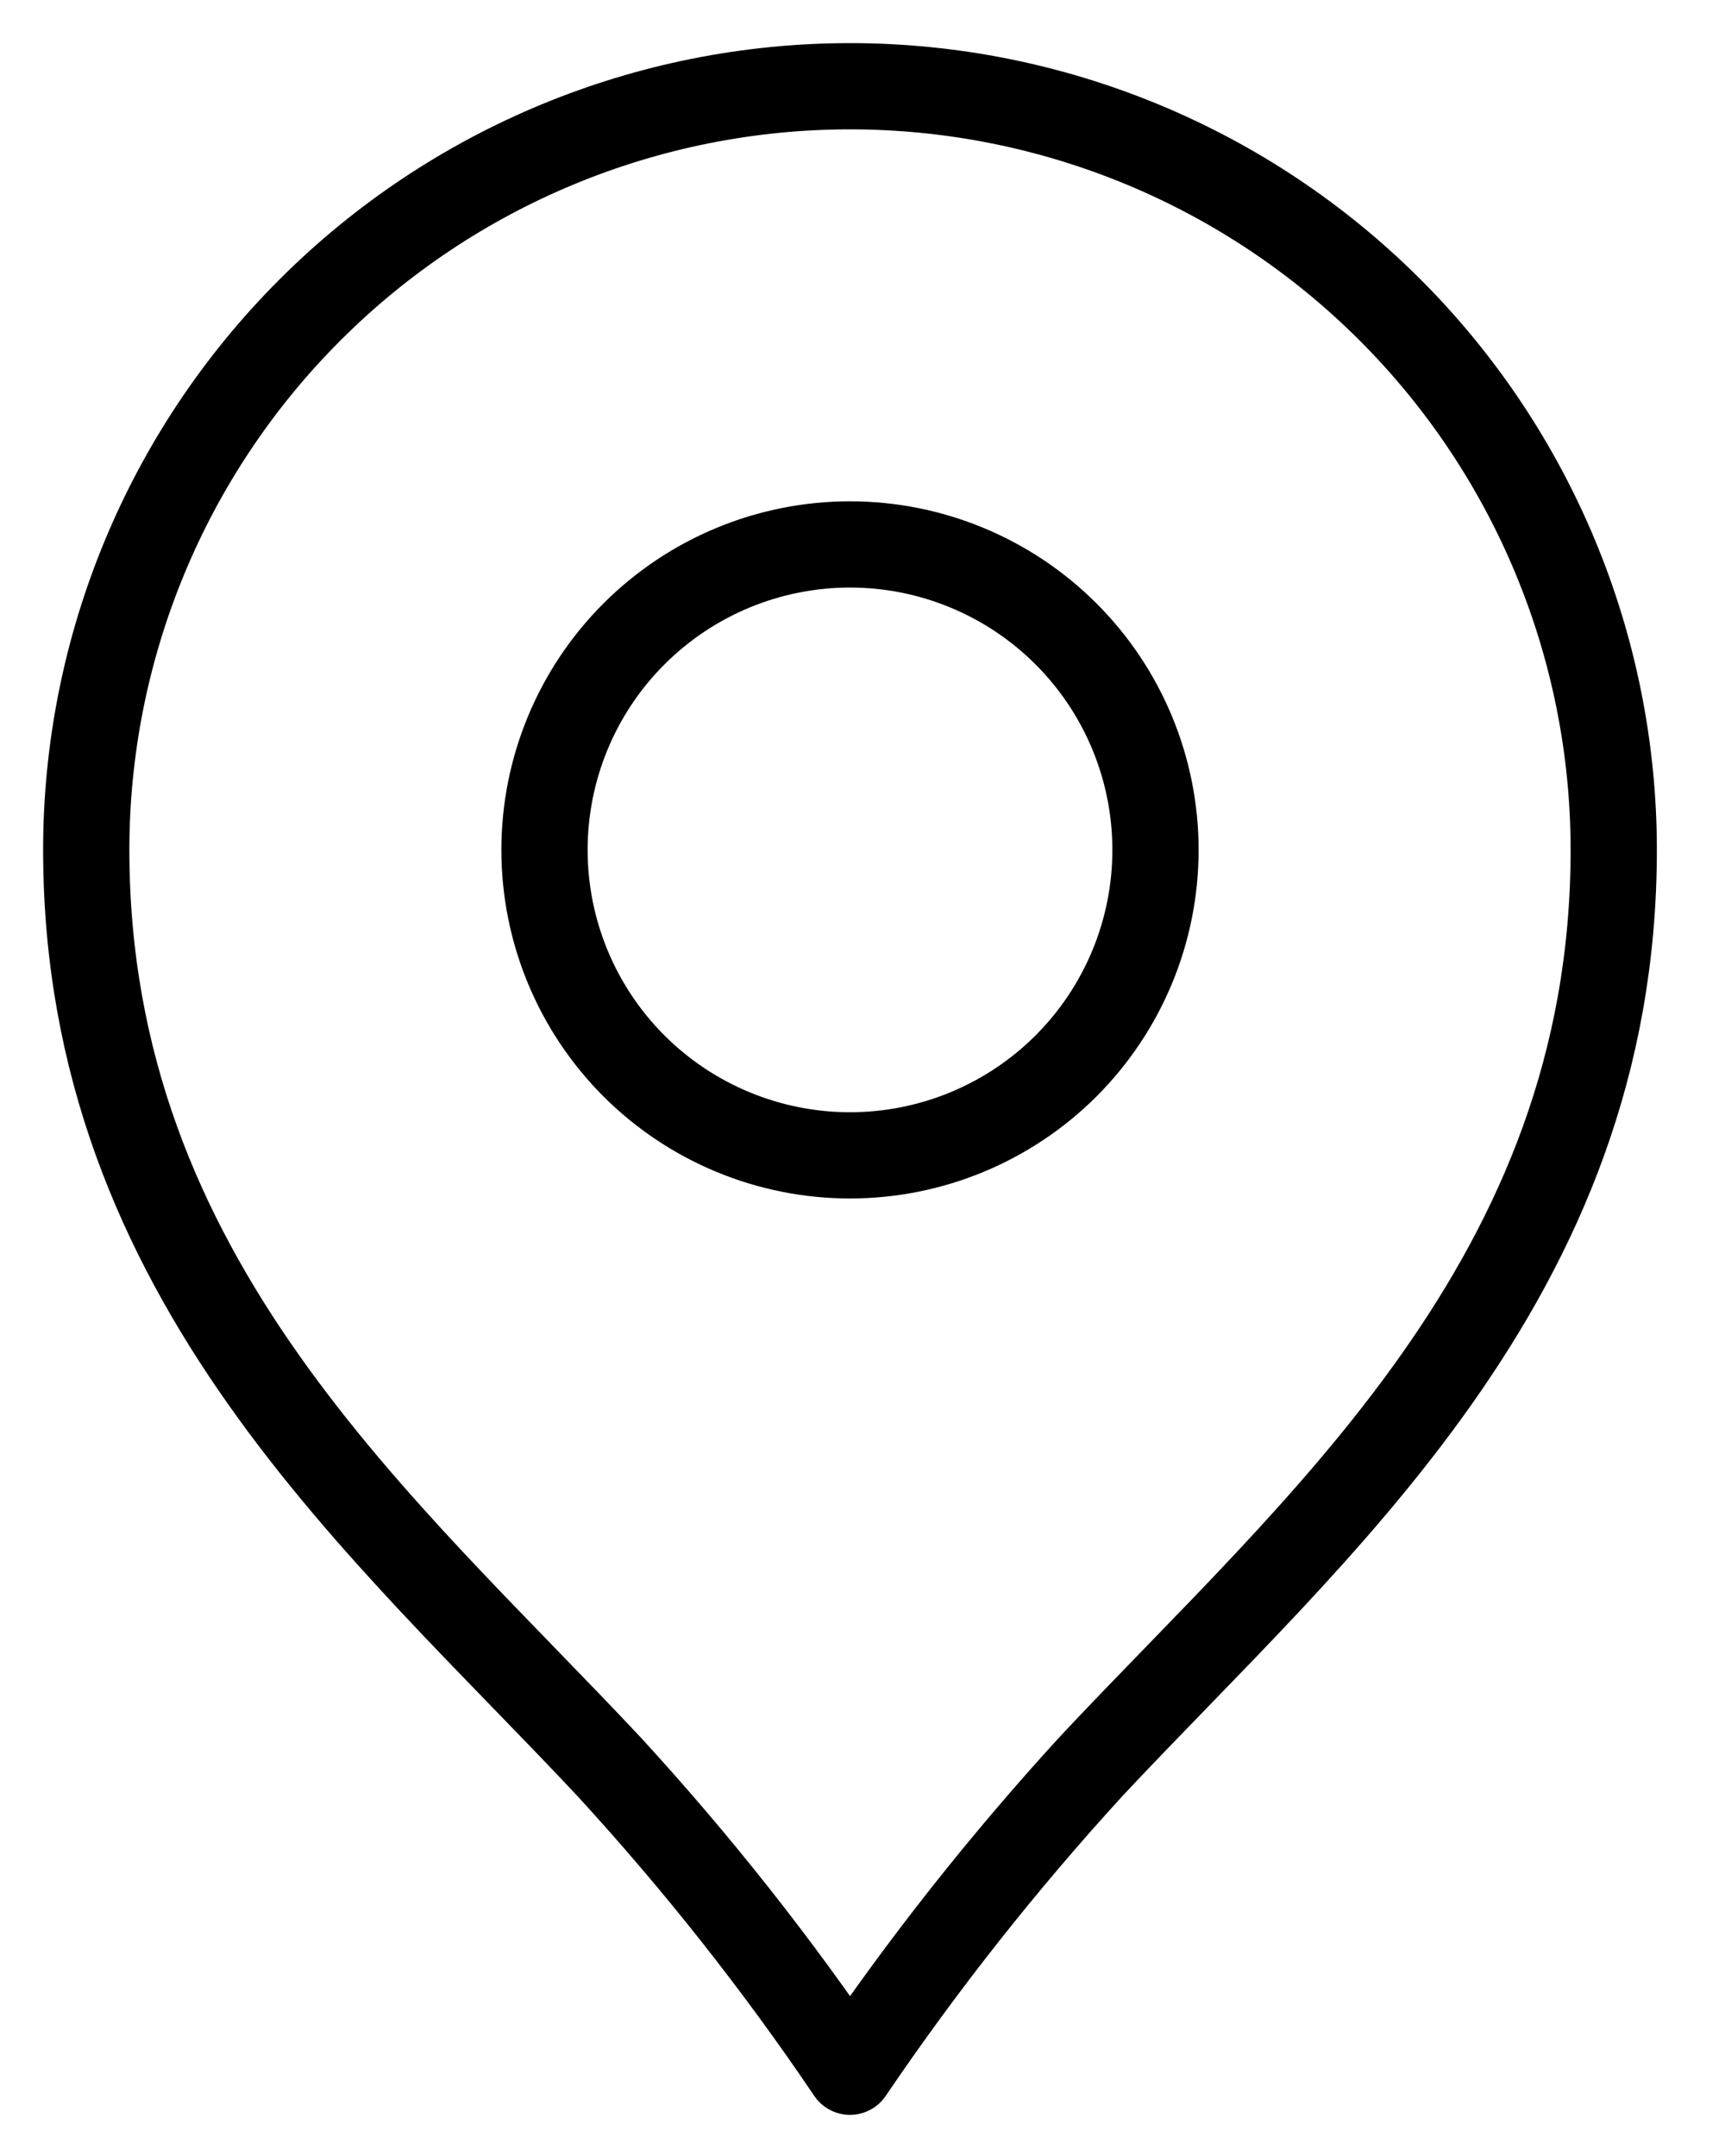 <svg
  width="20"
  height="25"
  viewBox="0 0 20 25"
  fill="none"
  xmlns="http://www.w3.org/2000/svg"
>
<path
    d="M18.71 9.855C18.71 14.839 15.247 17.706 12.652 20.481C11.635 21.592 10.7 22.776 9.855 24.023C9.014 22.778 8.081 21.597 7.065 20.49C4.47 17.715 1 14.844 1 9.855C1 7.507 1.933 5.254 3.594 3.594C5.254 1.933 7.507 1 9.855 1C12.204 1 14.456 1.933 16.117 3.594C17.777 5.254 18.71 7.507 18.71 9.855V9.855Z"
    stroke="currentColor"
    stroke-linecap="round"
    stroke-linejoin="round"
  />
<path
    d="M6.313 9.855C6.313 10.795 6.686 11.695 7.35 12.36C8.015 13.024 8.916 13.397 9.855 13.397C10.794 13.397 11.695 13.024 12.36 12.36C13.024 11.695 13.397 10.795 13.397 9.855C13.397 8.916 13.024 8.015 12.36 7.351C11.695 6.686 10.794 6.313 9.855 6.313C8.916 6.313 8.015 6.686 7.35 7.351C6.686 8.015 6.313 8.916 6.313 9.855Z"
    stroke="currentColor"
    stroke-linecap="round"
    stroke-linejoin="round"
  />
</svg>
